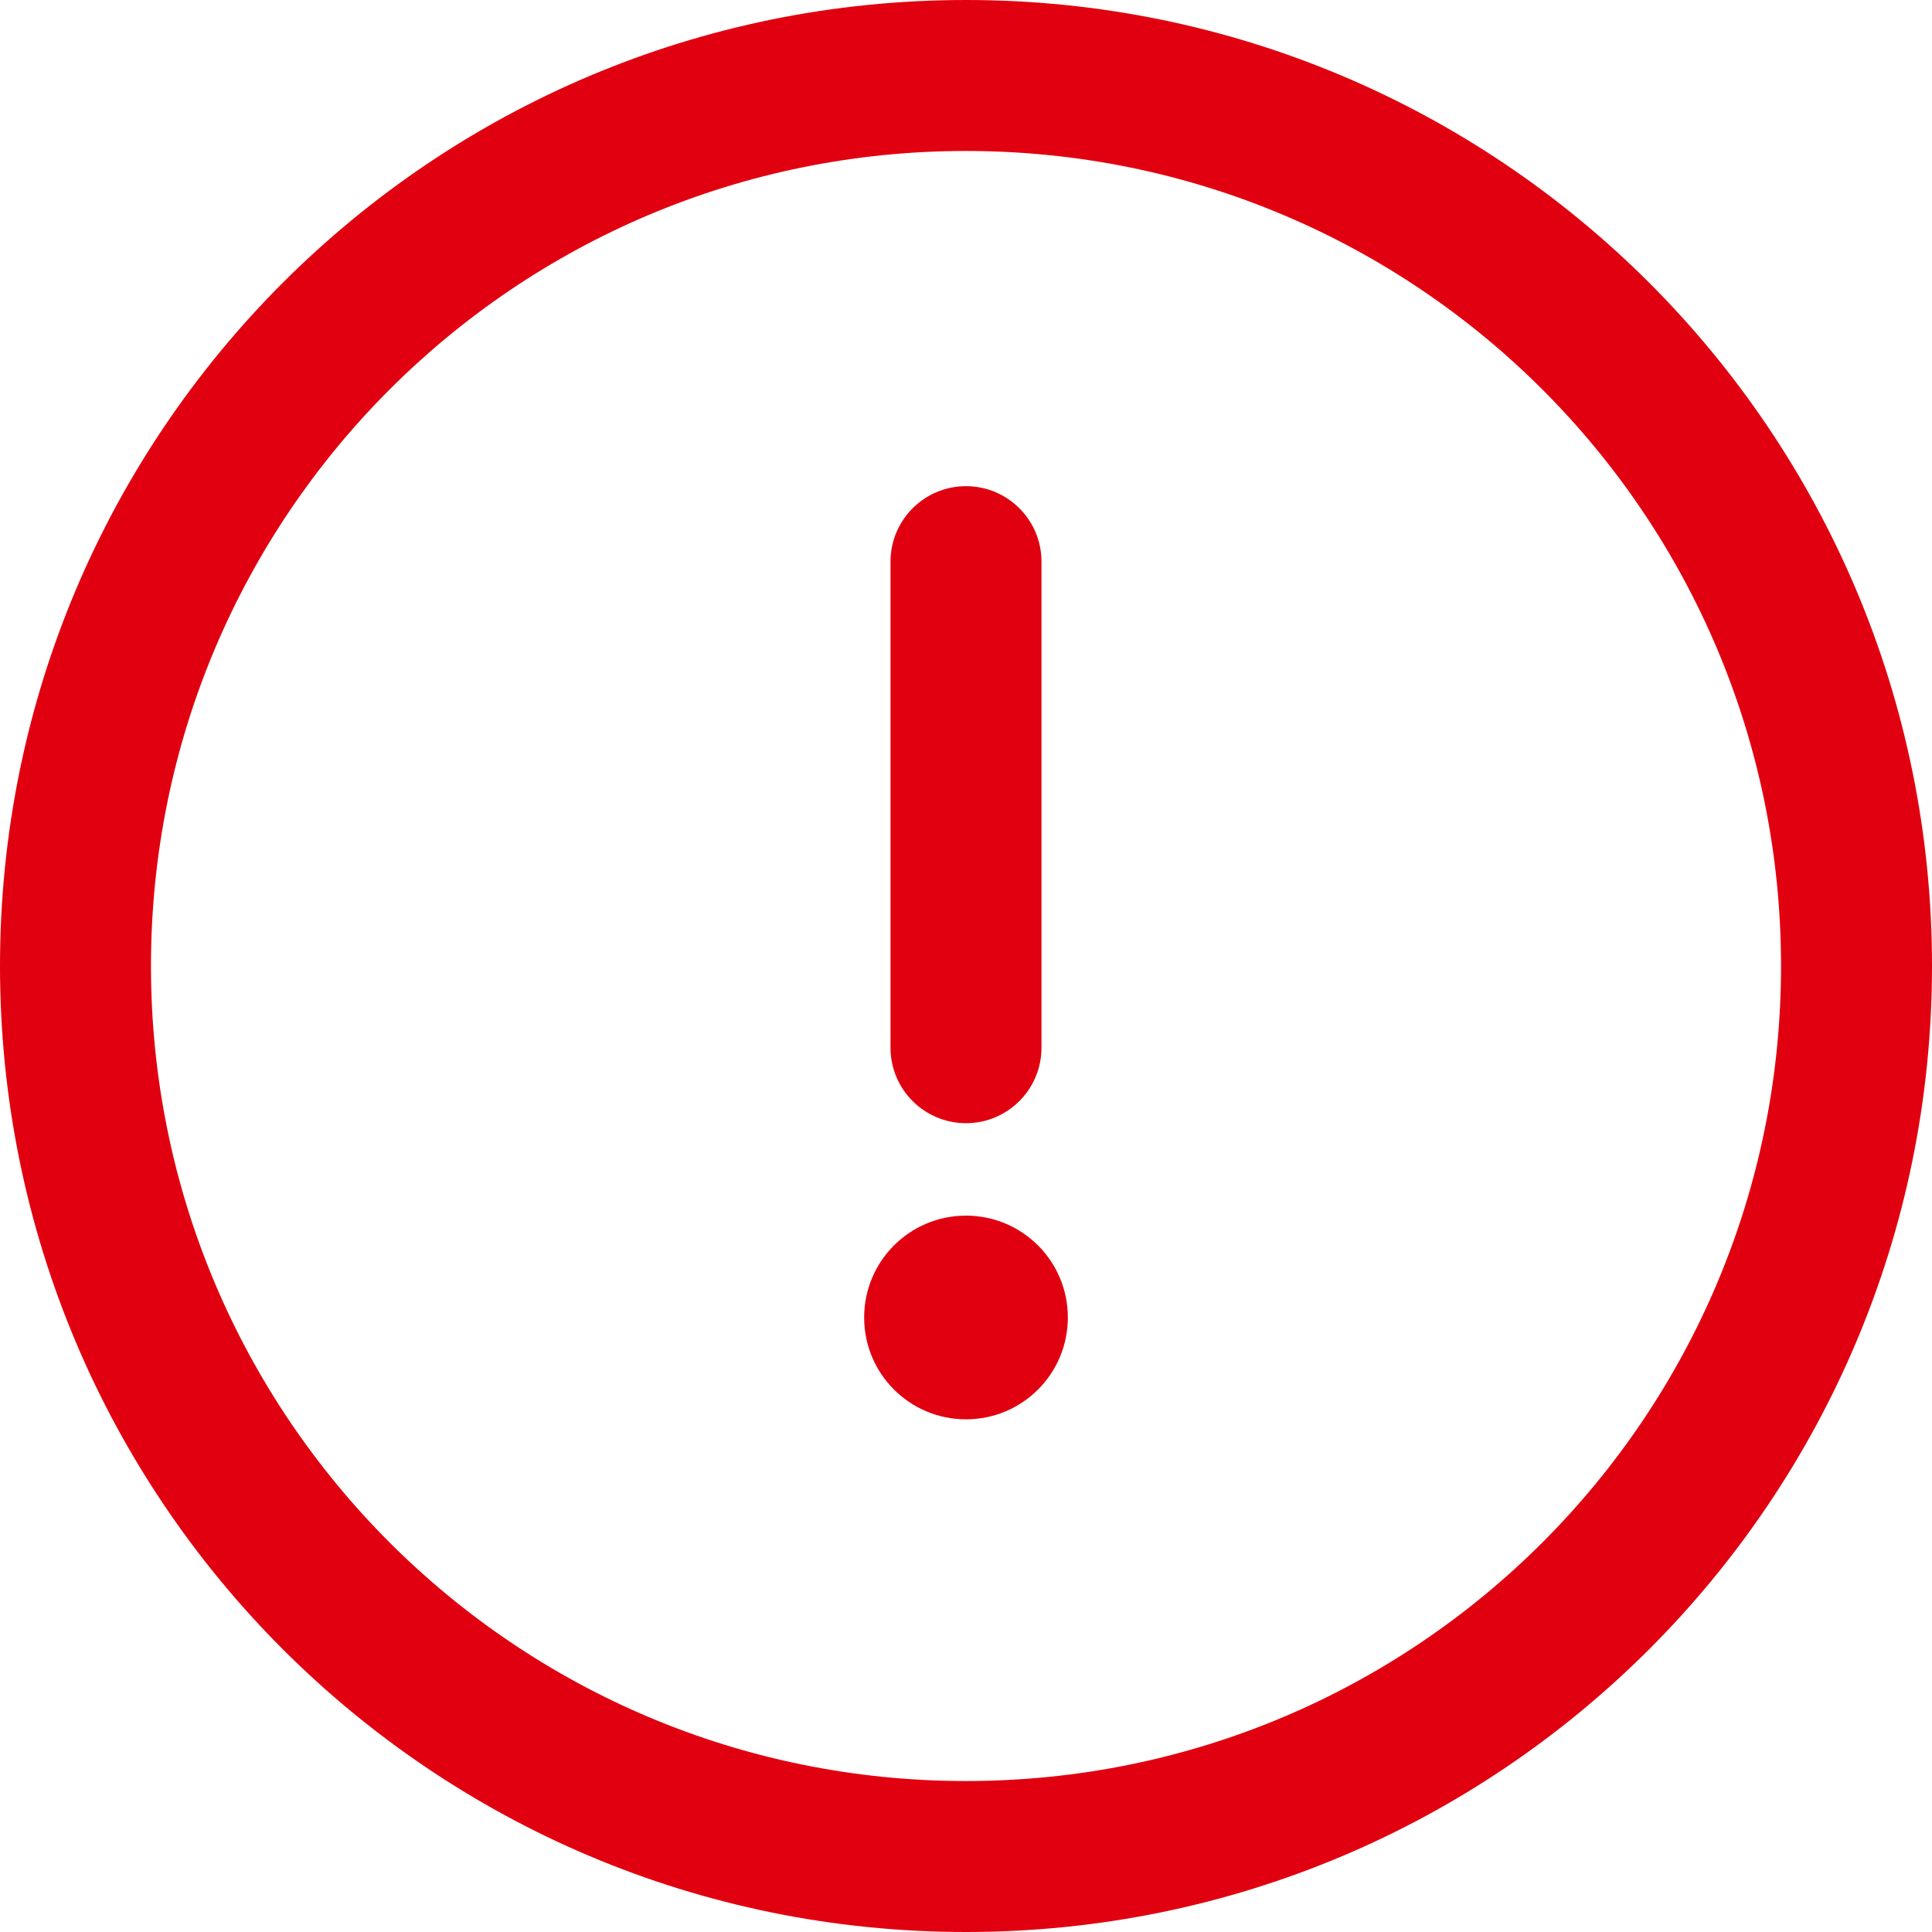 <svg width="14" height="14" viewBox="0 0 14 14" fill="none" xmlns="http://www.w3.org/2000/svg">
<g clip-path="url(#clip0_5479_5900)">
<path d="M7 0C3.131 0 0 3.131 0 7C0 10.869 3.131 14 7 14C10.869 14 14 10.869 14 7C14 3.131 10.869 0 7 0ZM7 12.906C3.735 12.906 1.094 10.264 1.094 7C1.094 3.735 3.736 1.094 7 1.094C10.265 1.094 12.906 3.736 12.906 7C12.906 10.265 10.264 12.906 7 12.906Z" fill="#E1000F"/>
<path d="M7 3.523C6.698 3.523 6.453 3.768 6.453 4.07V7.592C6.453 7.894 6.698 8.139 7 8.139C7.302 8.139 7.547 7.894 7.547 7.592V4.07C7.547 3.768 7.302 3.523 7 3.523Z" fill="#E1000F"/>
<path d="M7 10.285C7.408 10.285 7.738 9.955 7.738 9.547C7.738 9.139 7.408 8.809 7 8.809C6.592 8.809 6.262 9.139 6.262 9.547C6.262 9.955 6.592 10.285 7 10.285Z" fill="#E1000F"/>
</g>
<defs>
<clipPath id="clip0_5479_5900">
<rect width="14" height="14" fill="white"/>
</clipPath>
</defs>
</svg>
